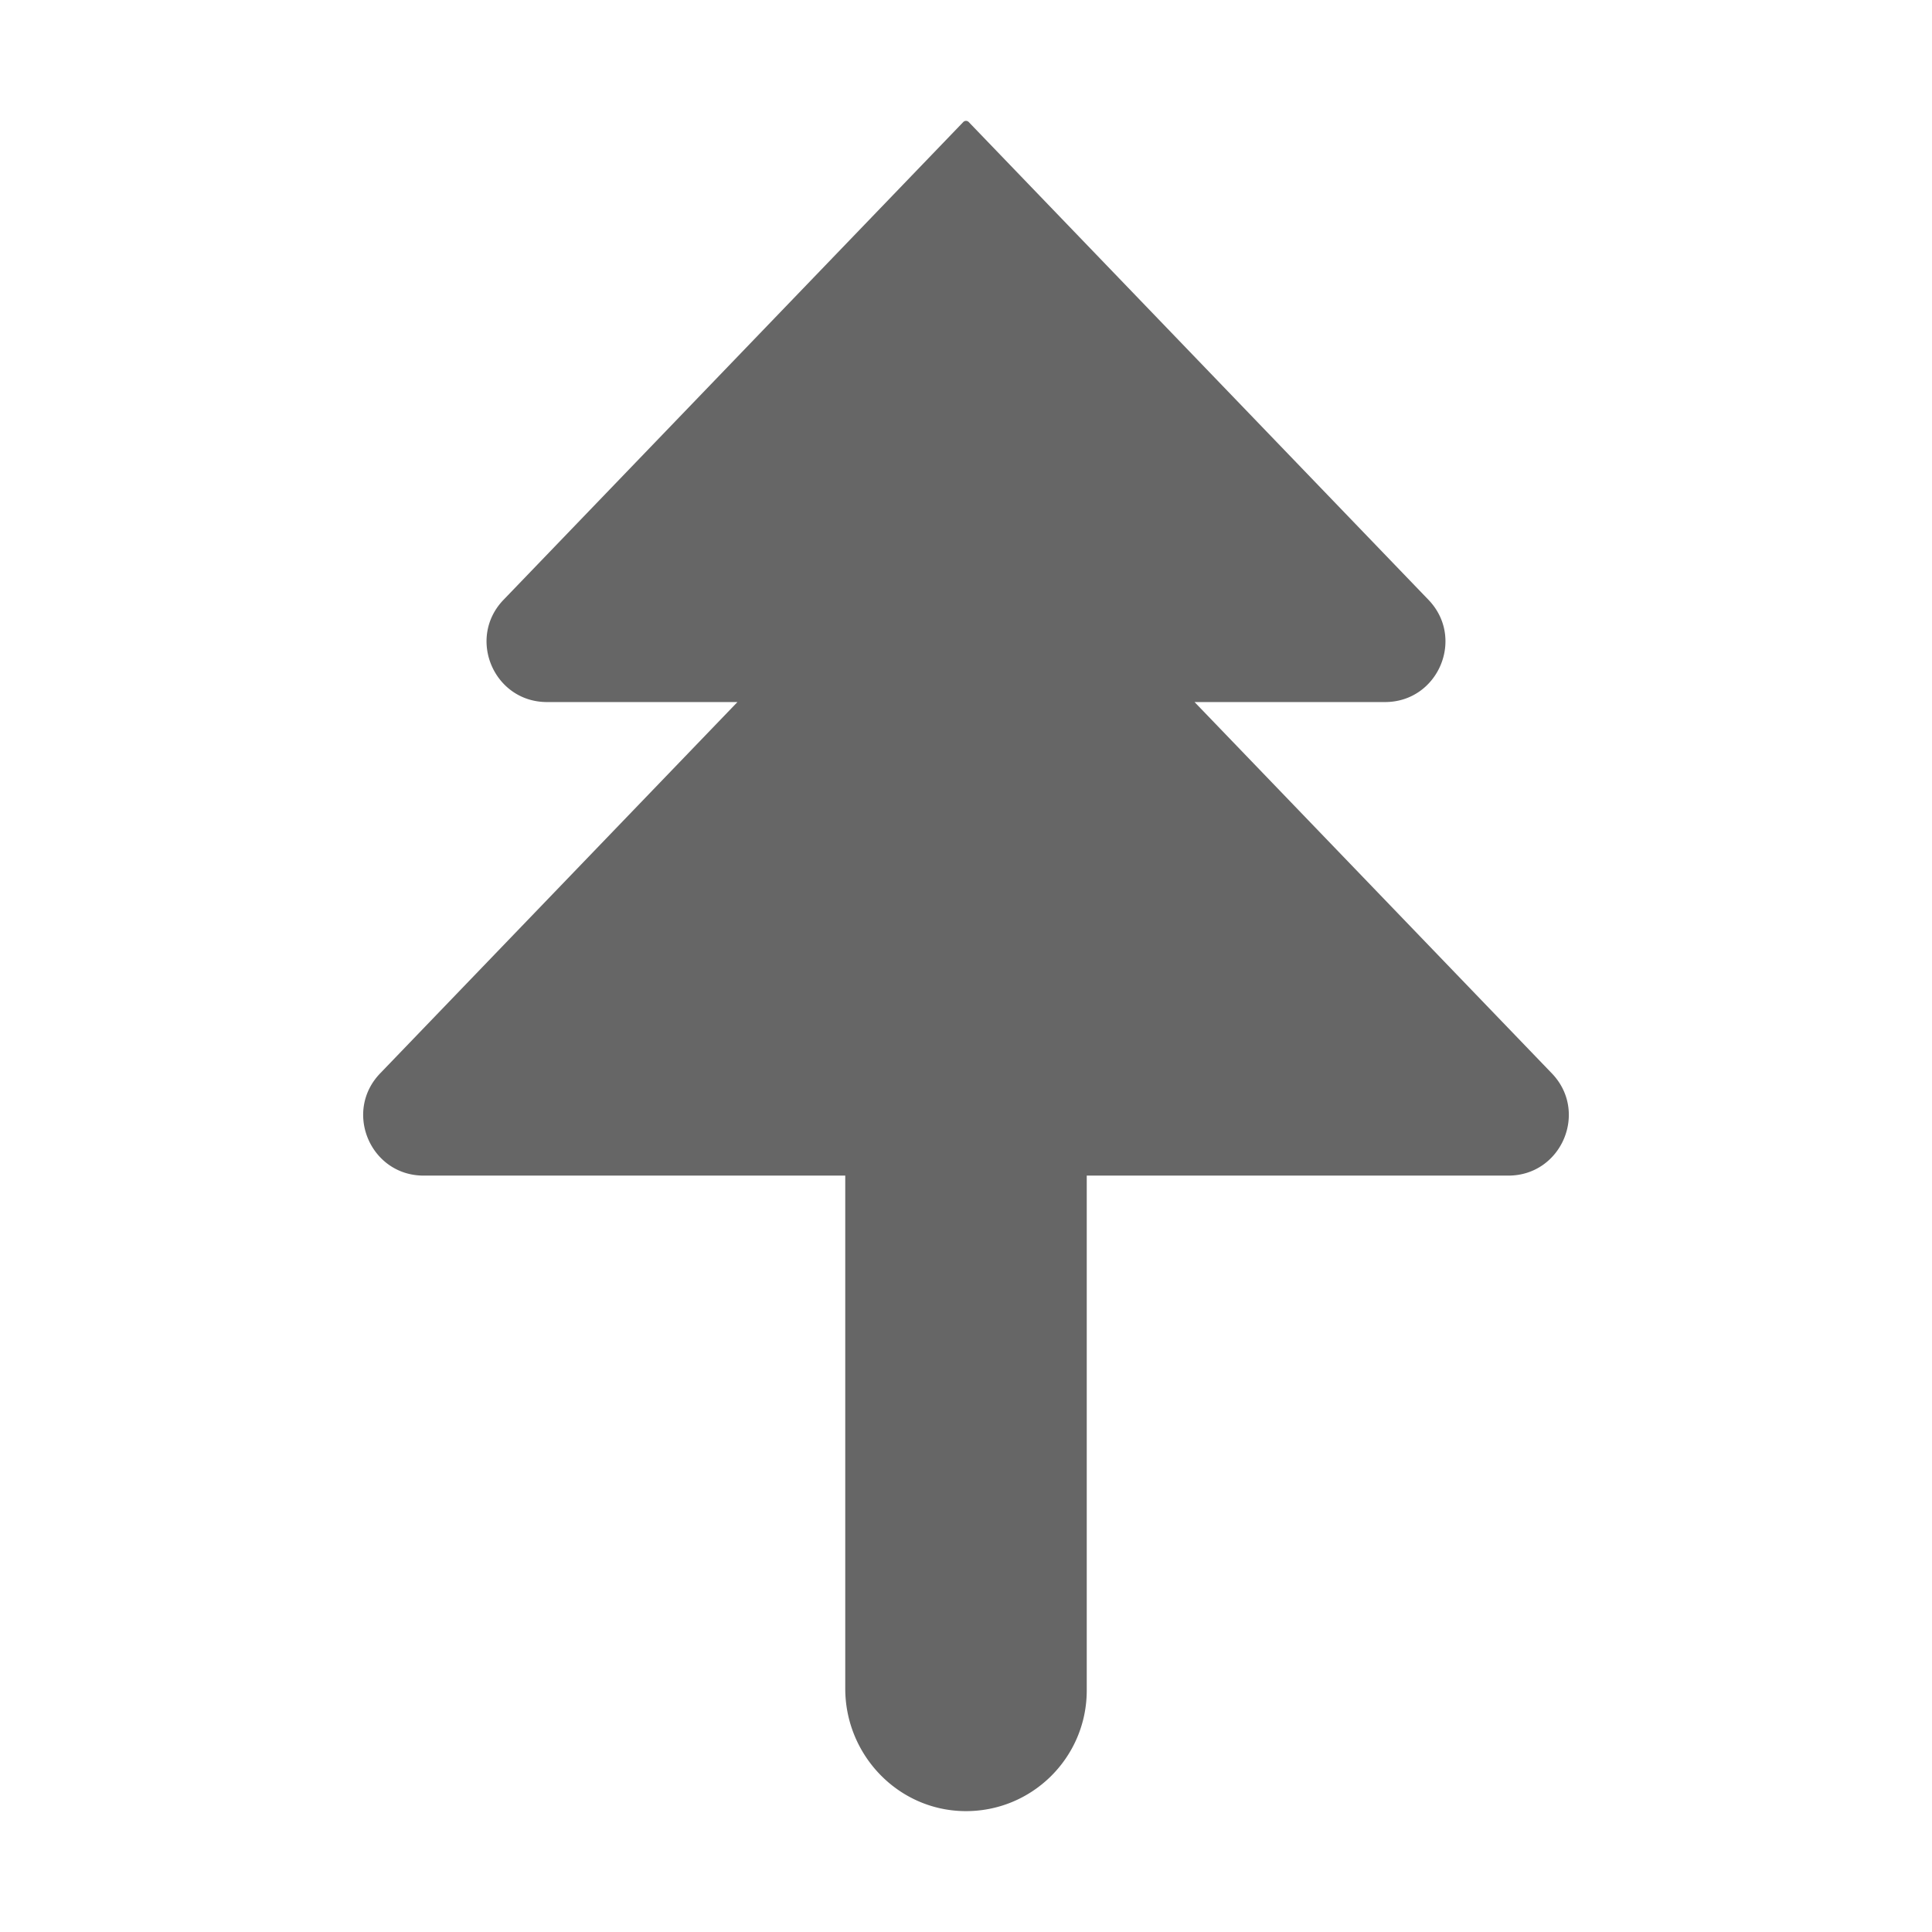 <?xml version="1.0" standalone="no"?><!DOCTYPE svg PUBLIC "-//W3C//DTD SVG 1.1//EN" "http://www.w3.org/Graphics/SVG/1.1/DTD/svg11.dtd"><svg t="1538293142136" class="icon" style="" viewBox="0 0 1024 1024" version="1.1" xmlns="http://www.w3.org/2000/svg" p-id="11360" xmlns:xlink="http://www.w3.org/1999/xlink" width="32" height="32"><defs><style type="text/css"></style></defs><path d="M822.51 568.905l-189.371-196.8h100.924c28.213 0 42.621-33.858 23.058-54.188L513.441 64.676a2 2 0 0 0-2.882 0L266.878 317.917c-19.562 20.33-5.155 54.188 23.058 54.188H390.86l-189.371 196.8c-19.562 20.33-5.155 54.188 23.058 54.188H448v271.89c0 35.174 27.98 64.492 63.151 64.949 35.735 0.463 64.849-28.365 64.849-63.995V623.093h223.453c28.212 0 42.62-33.858 23.057-54.188z" p-id="11361" fill="#666666"></path></svg>